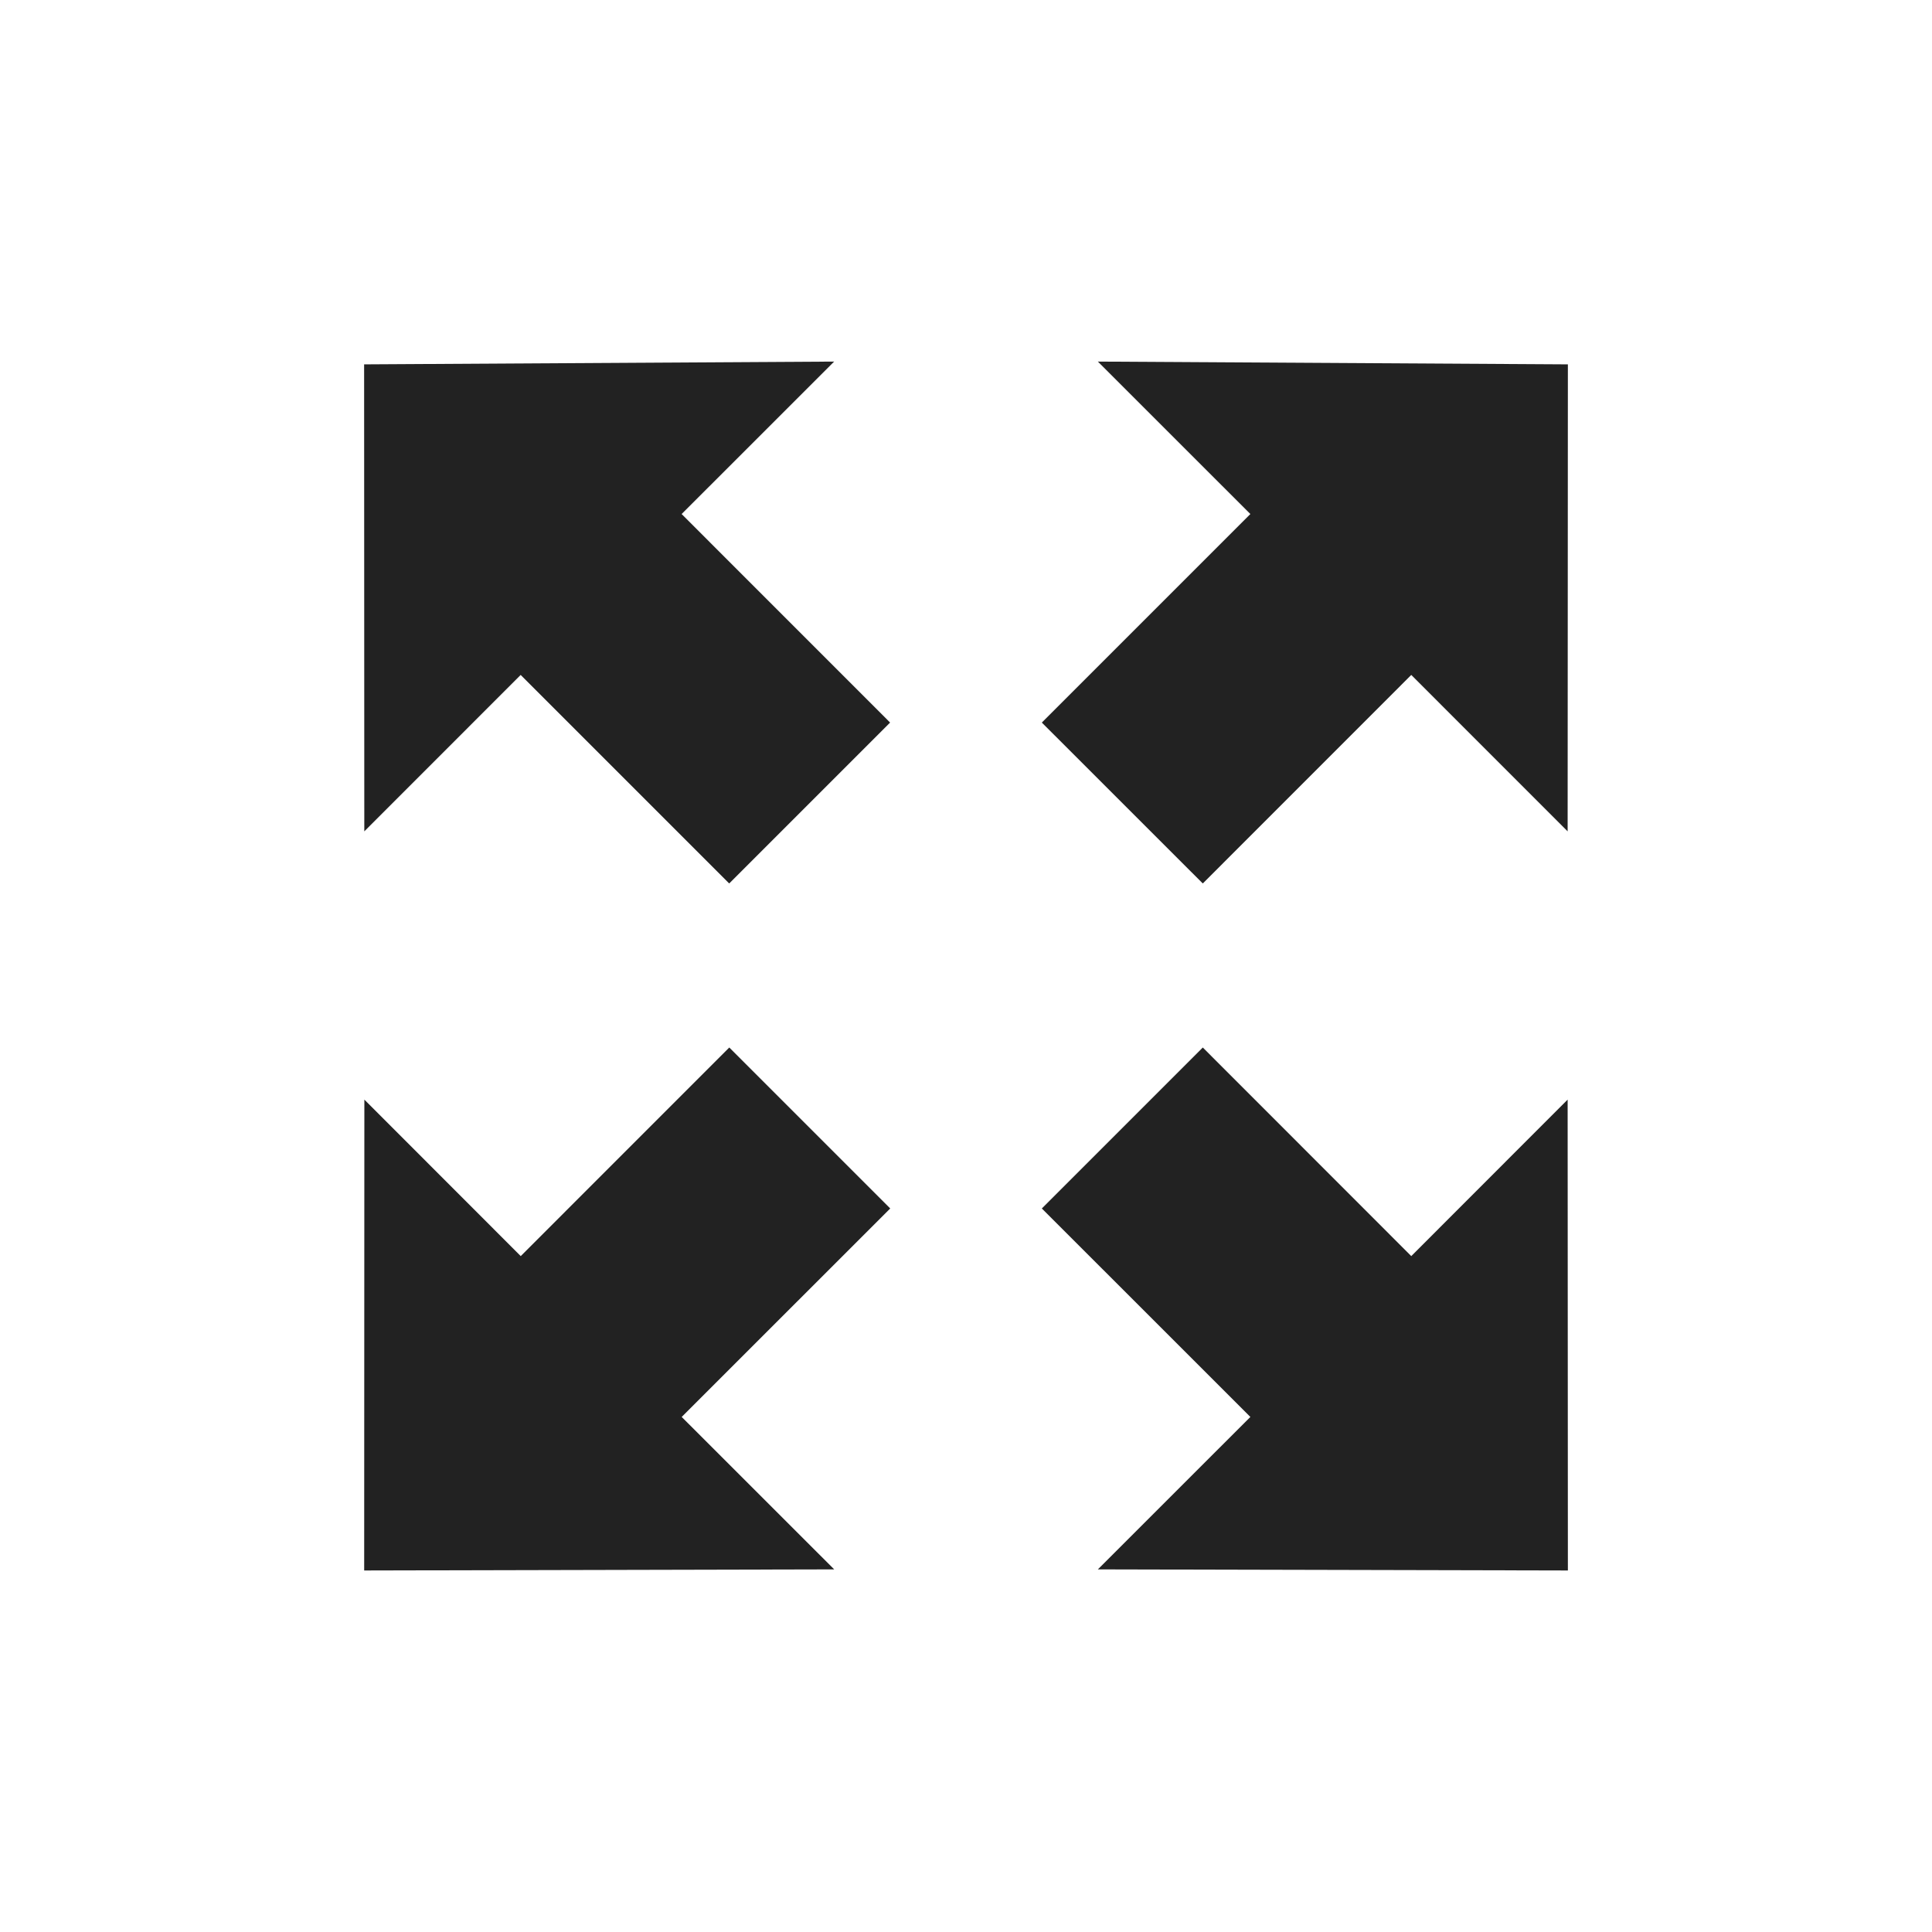 
<svg version="1.1" xmlns="http://www.w3.org/2000/svg" width="32" height="32" viewBox="0 0 32 32">

<path fill="#222" d="M13.816 5.989l-7.785 0.046 0.003 7.735 2.59-2.591 3.454 3.454 2.665-2.665-3.453-3.454 2.526-2.525zM12.079 17.35l-3.454 3.455-2.59-2.592-0.003 7.799 7.785-0.018-2.526-2.525 3.454-3.453-2.666-2.666zM19.922 14.633l3.453-3.454 2.59 2.591 0.004-7.735-7.785-0.046 2.526 2.525-3.454 3.454 2.666 2.665zM23.375 20.805l-3.453-3.455-2.666 2.666 3.454 3.453-2.526 2.525 7.785 0.018-0.004-7.799-2.59 2.592z"></path>
</svg>
